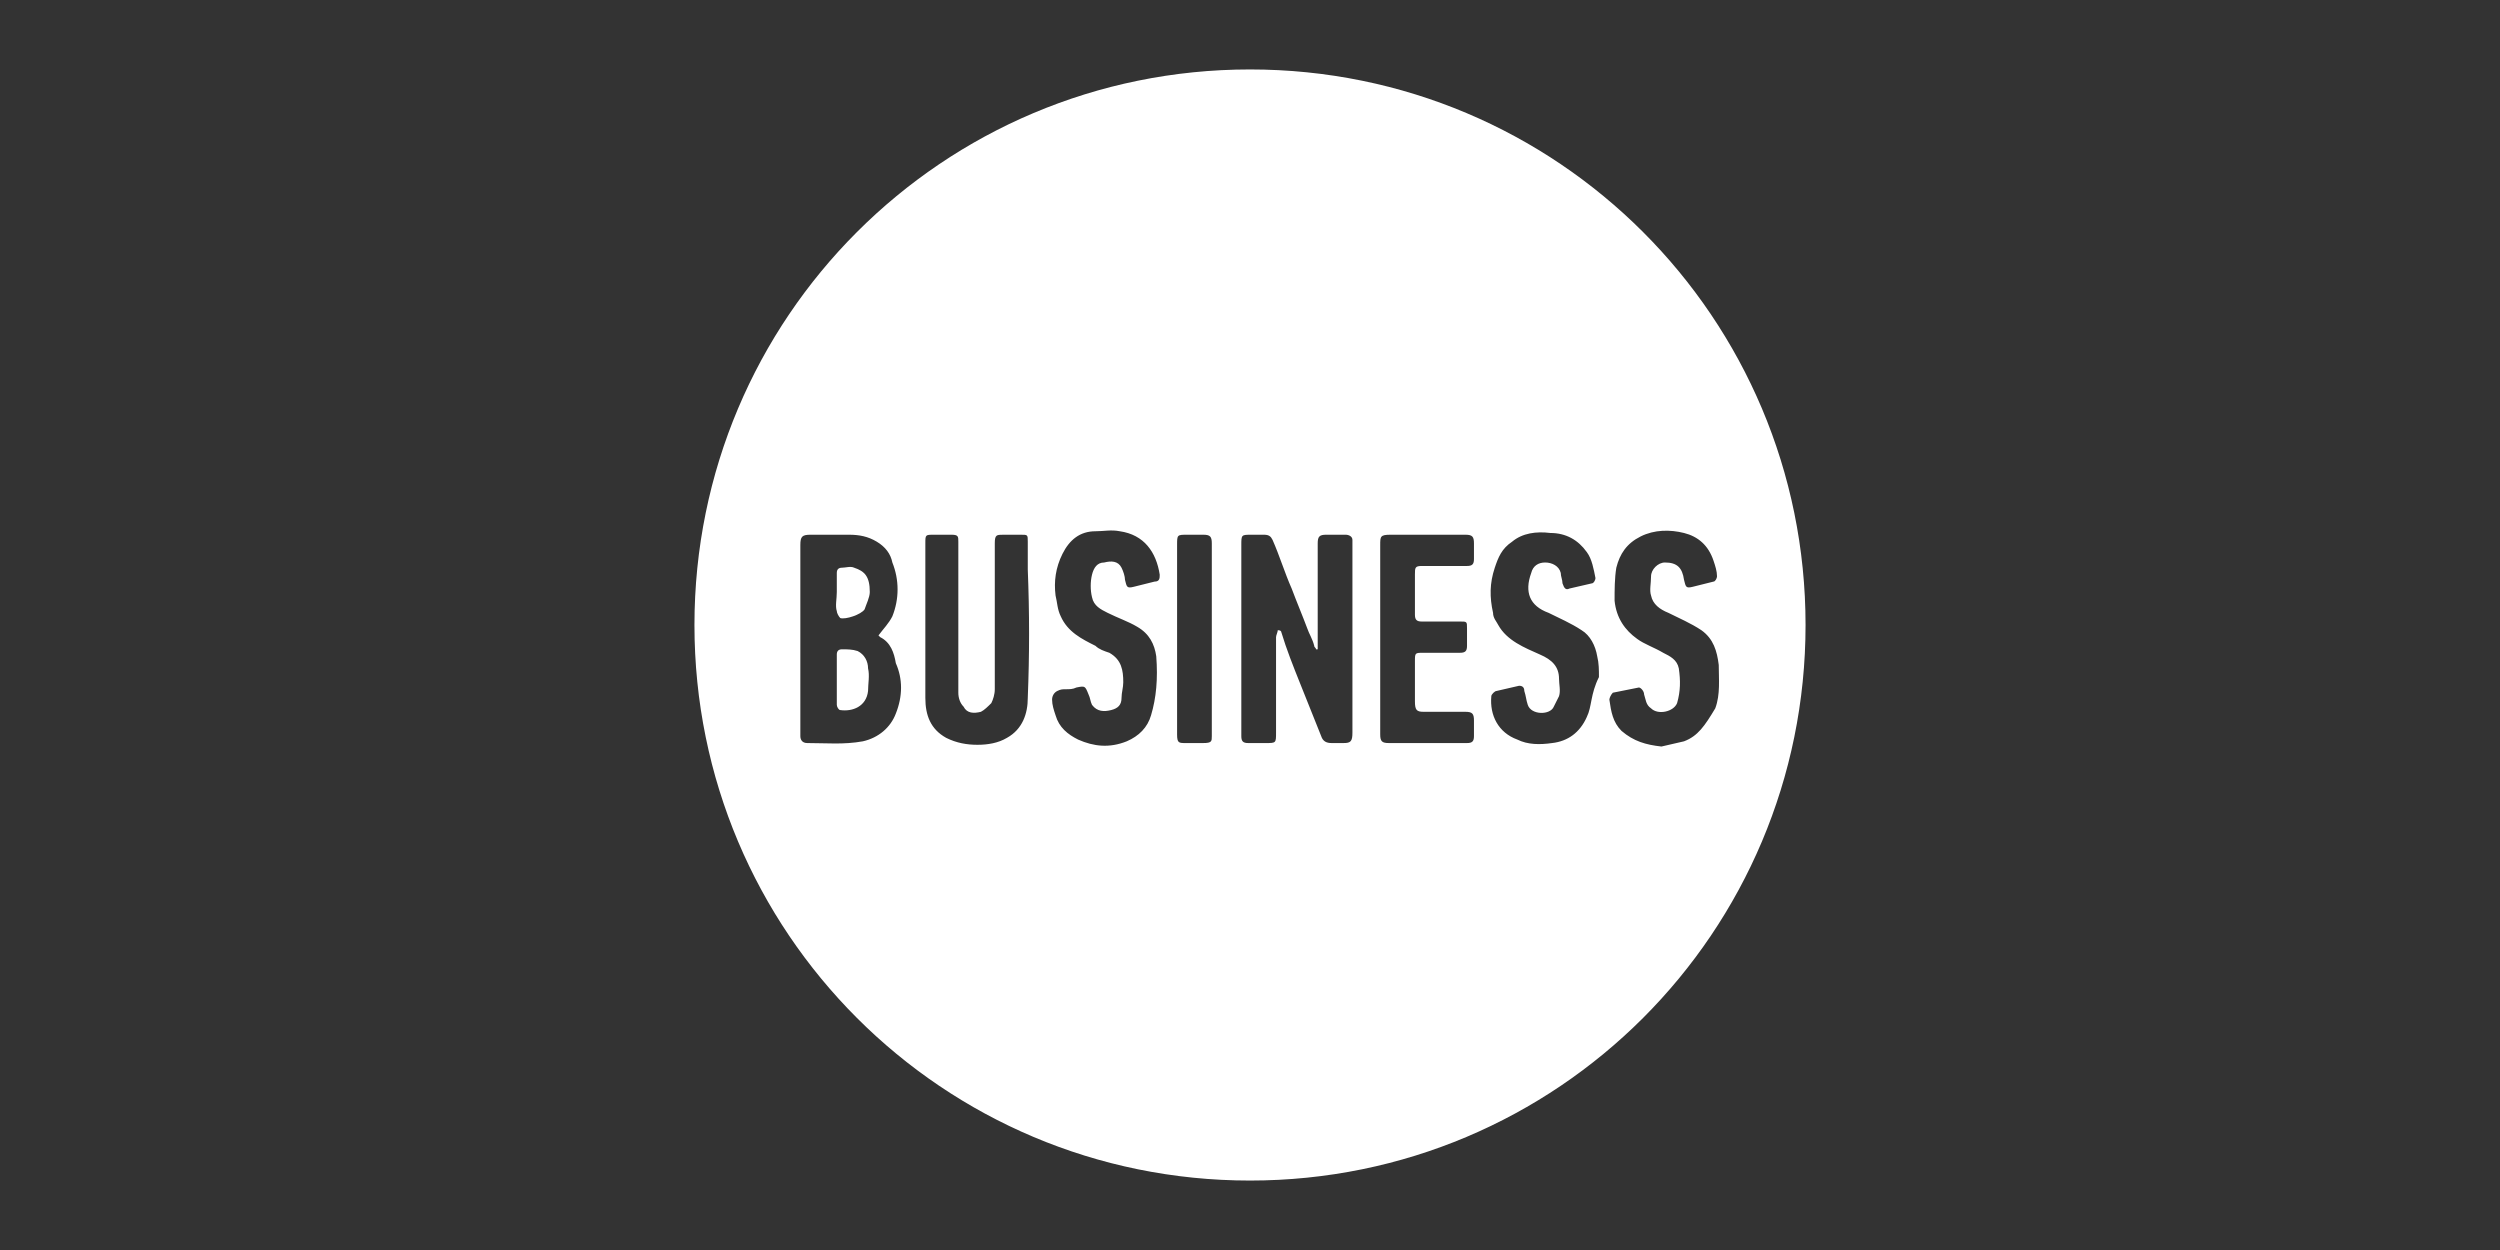 <svg xmlns="http://www.w3.org/2000/svg" viewBox="225.6 384.9 144 72"><rect x="225.6" y="384.9" width="144" height="72" fill="#333333" stroke="none"/><g fill="#FFF"><path d="M273.8 420.1c0 .1.1.3.2.4.3.1 1.2-.2 1.4-.5.1-.3.3-.7.3-1 0-.9-.3-1.2-.9-1.4-.2-.1-.5 0-.7 0-.2 0-.3.1-.3.3v1.1c0 .4-.1.8 0 1.1zM275 422.4c-.3-.1-.6-.1-.9-.1-.2 0-.3.1-.3.3v2.9c0 .1.1.3.2.3.7.1 1.5-.2 1.6-1.1 0-.4.1-.9 0-1.3 0-.4-.2-.8-.6-1z"/><path d="M297.6 388.9c-17.7 0-32 14.3-32 32s14.3 32 32 32 32-14.3 32-32-14.3-32-32-32zM277.2 426c-.3.8-1 1.4-1.9 1.6-1.1.2-2.1.1-3.2.1-.3 0-.4-.2-.4-.4v-1-10c0-.5.1-.6.6-.6h2.2c.6 0 1.1.1 1.6.4s.8.7.9 1.2c.4 1 .4 2.1 0 3.1-.2.4-.5.7-.8 1.1l.1.1c.6.3.8.9.9 1.5.4.9.4 1.9 0 2.9zm7.6-.9c0 .9-.3 1.8-1.2 2.3-.5.3-1.1.4-1.7.4-.6 0-1.2-.1-1.8-.4-.9-.5-1.2-1.3-1.2-2.3v-4.4-4.5c0-.5 0-.5.5-.5h1c.4 0 .4.1.4.4v8.7c0 .3.1.6.3.8.2.4.6.4 1 .3.2-.1.4-.3.6-.5.1-.2.2-.5.2-.8v-8.4c0-.5.1-.5.5-.5h1c.4 0 .4 0 .4.4v1.6c.1 2.5.1 4.9 0 7.4zm7.1 1c-.2.7-.7 1.2-1.4 1.5-1 .4-1.9.3-2.8-.1-.6-.3-1.1-.7-1.3-1.4-.1-.3-.2-.6-.2-.9 0-.2.1-.4.3-.5.2-.1.3-.1.5-.1s.4 0 .6-.1c.5-.1.5-.1.7.4.1.2.1.4.2.6.3.4.7.4 1.1.3s.6-.3.6-.7c0-.3.1-.6.1-.9 0-.7-.1-1.3-.8-1.7-.3-.1-.6-.2-.8-.4-.8-.4-1.6-.8-2-1.7-.2-.4-.2-.8-.3-1.2-.1-.8 0-1.6.4-2.4.4-.8 1-1.3 1.9-1.3.5 0 .9-.1 1.4 0 1.4.2 2.1 1.2 2.3 2.5 0 .2 0 .4-.3.4l-1.2.3c-.4.1-.4 0-.5-.4 0-.2-.1-.5-.2-.7-.2-.4-.6-.4-1-.3-.4 0-.6.3-.7.7-.1.4-.1.9 0 1.3.1.5.5.7.9.9.6.3 1.2.5 1.7.8.7.4 1 1 1.1 1.7.1 1.3 0 2.4-.3 3.4zm3 1.6h-1c-.4 0-.5 0-.5-.5v-1.6-3.9-5.4c0-.6 0-.6.6-.6h.9c.4 0 .5.1.5.5v11.1c0 .3 0 .4-.5.4zm8.1 0h-.7c-.3 0-.5-.1-.6-.4l-1.2-3c-.4-1-.8-2-1.1-3 0 0 0-.1-.2-.1 0 .1-.1.3-.1.4v5.5c0 .6 0 .6-.6.6h-1c-.3 0-.4-.1-.4-.4v-.4-10.6c0-.6 0-.6.6-.6h.7c.3 0 .4.1.5.3.4.9.7 1.9 1.1 2.8.3.8.6 1.5.9 2.3.1.3.3.6.4 1 0 .1.1.1.1.2h.1v-.3-5.8c0-.4.1-.5.5-.5h1.1c.2 0 .4.1.4.3v11.1c0 .5-.1.6-.5.6zm4.1-9.7v2.3c0 .3.1.4.4.4h2.2c.4 0 .4 0 .4.4v1c0 .3-.1.4-.4.4h-2.1c-.5 0-.5 0-.5.5v2.3c0 .5.1.6.5.6h2.4c.4 0 .5.1.5.5v.9c0 .3-.1.4-.4.4h-4.5c-.4 0-.5-.1-.5-.5v-5.5-5.4c0-.5 0-.6.6-.6h4.3c.4 0 .5.1.5.5v.9c0 .3-.1.4-.4.4h-2.6c-.4 0-.4.1-.4.5zm9.9 8.2c-.4.9-1.1 1.4-2 1.5-.7.1-1.4.1-2-.2-1.1-.4-1.6-1.4-1.5-2.5 0-.1.2-.3.3-.3.4-.1.9-.2 1.3-.3.2 0 .3.1.3.3.1.3.1.5.2.8.2.6 1.3.6 1.5.1l.3-.6c.1-.3 0-.7 0-1 0-.7-.4-1.1-1.1-1.4-.9-.4-1.9-.8-2.4-1.7-.1-.2-.3-.4-.3-.7-.2-.9-.2-1.7.1-2.6.2-.6.4-1.1 1-1.5.6-.5 1.4-.6 2.2-.5.9 0 1.6.4 2.1 1.1.3.4.4 1 .5 1.5 0 .1-.1.3-.2.3-.4.1-.9.2-1.3.3-.2.1-.3 0-.4-.3 0-.2-.1-.4-.1-.6-.1-.4-.5-.6-.9-.6s-.7.2-.8.6c-.4 1.1-.1 1.9 1 2.3.6.3 1.3.6 1.9 1 .5.3.8.9.9 1.5.1.4.1.8.1 1.2-.5 1-.4 1.7-.7 2.3zm5.6 1.4c-.4.1-.9.2-1.3.3-.9-.1-1.6-.3-2.3-.9-.5-.5-.6-1.1-.7-1.8 0-.1.1-.3.2-.4l1.5-.3c.1 0 .3.2.3.4.1.3.1.6.4.8.4.4 1.3.2 1.5-.3.2-.7.2-1.3.1-2-.1-.5-.5-.7-.9-.9-.5-.3-1.1-.5-1.5-.8-.7-.5-1.2-1.2-1.3-2.2 0-.6 0-1.3.1-1.9.2-.8.6-1.4 1.4-1.8.8-.4 1.7-.4 2.5-.2s1.4.7 1.7 1.6c.1.3.2.6.2.9 0 .1-.1.3-.2.3l-1.2.3c-.4.1-.4 0-.5-.4-.1-.7-.4-1-1.1-1-.4 0-.8.4-.8.8s-.1.8 0 1.1c.1.5.5.8 1 1 .6.3 1.3.6 1.9 1 .7.5.9 1.2 1 2 0 .8.1 1.7-.2 2.5-.6 1-1 1.6-1.8 1.9z"/></g></svg>
